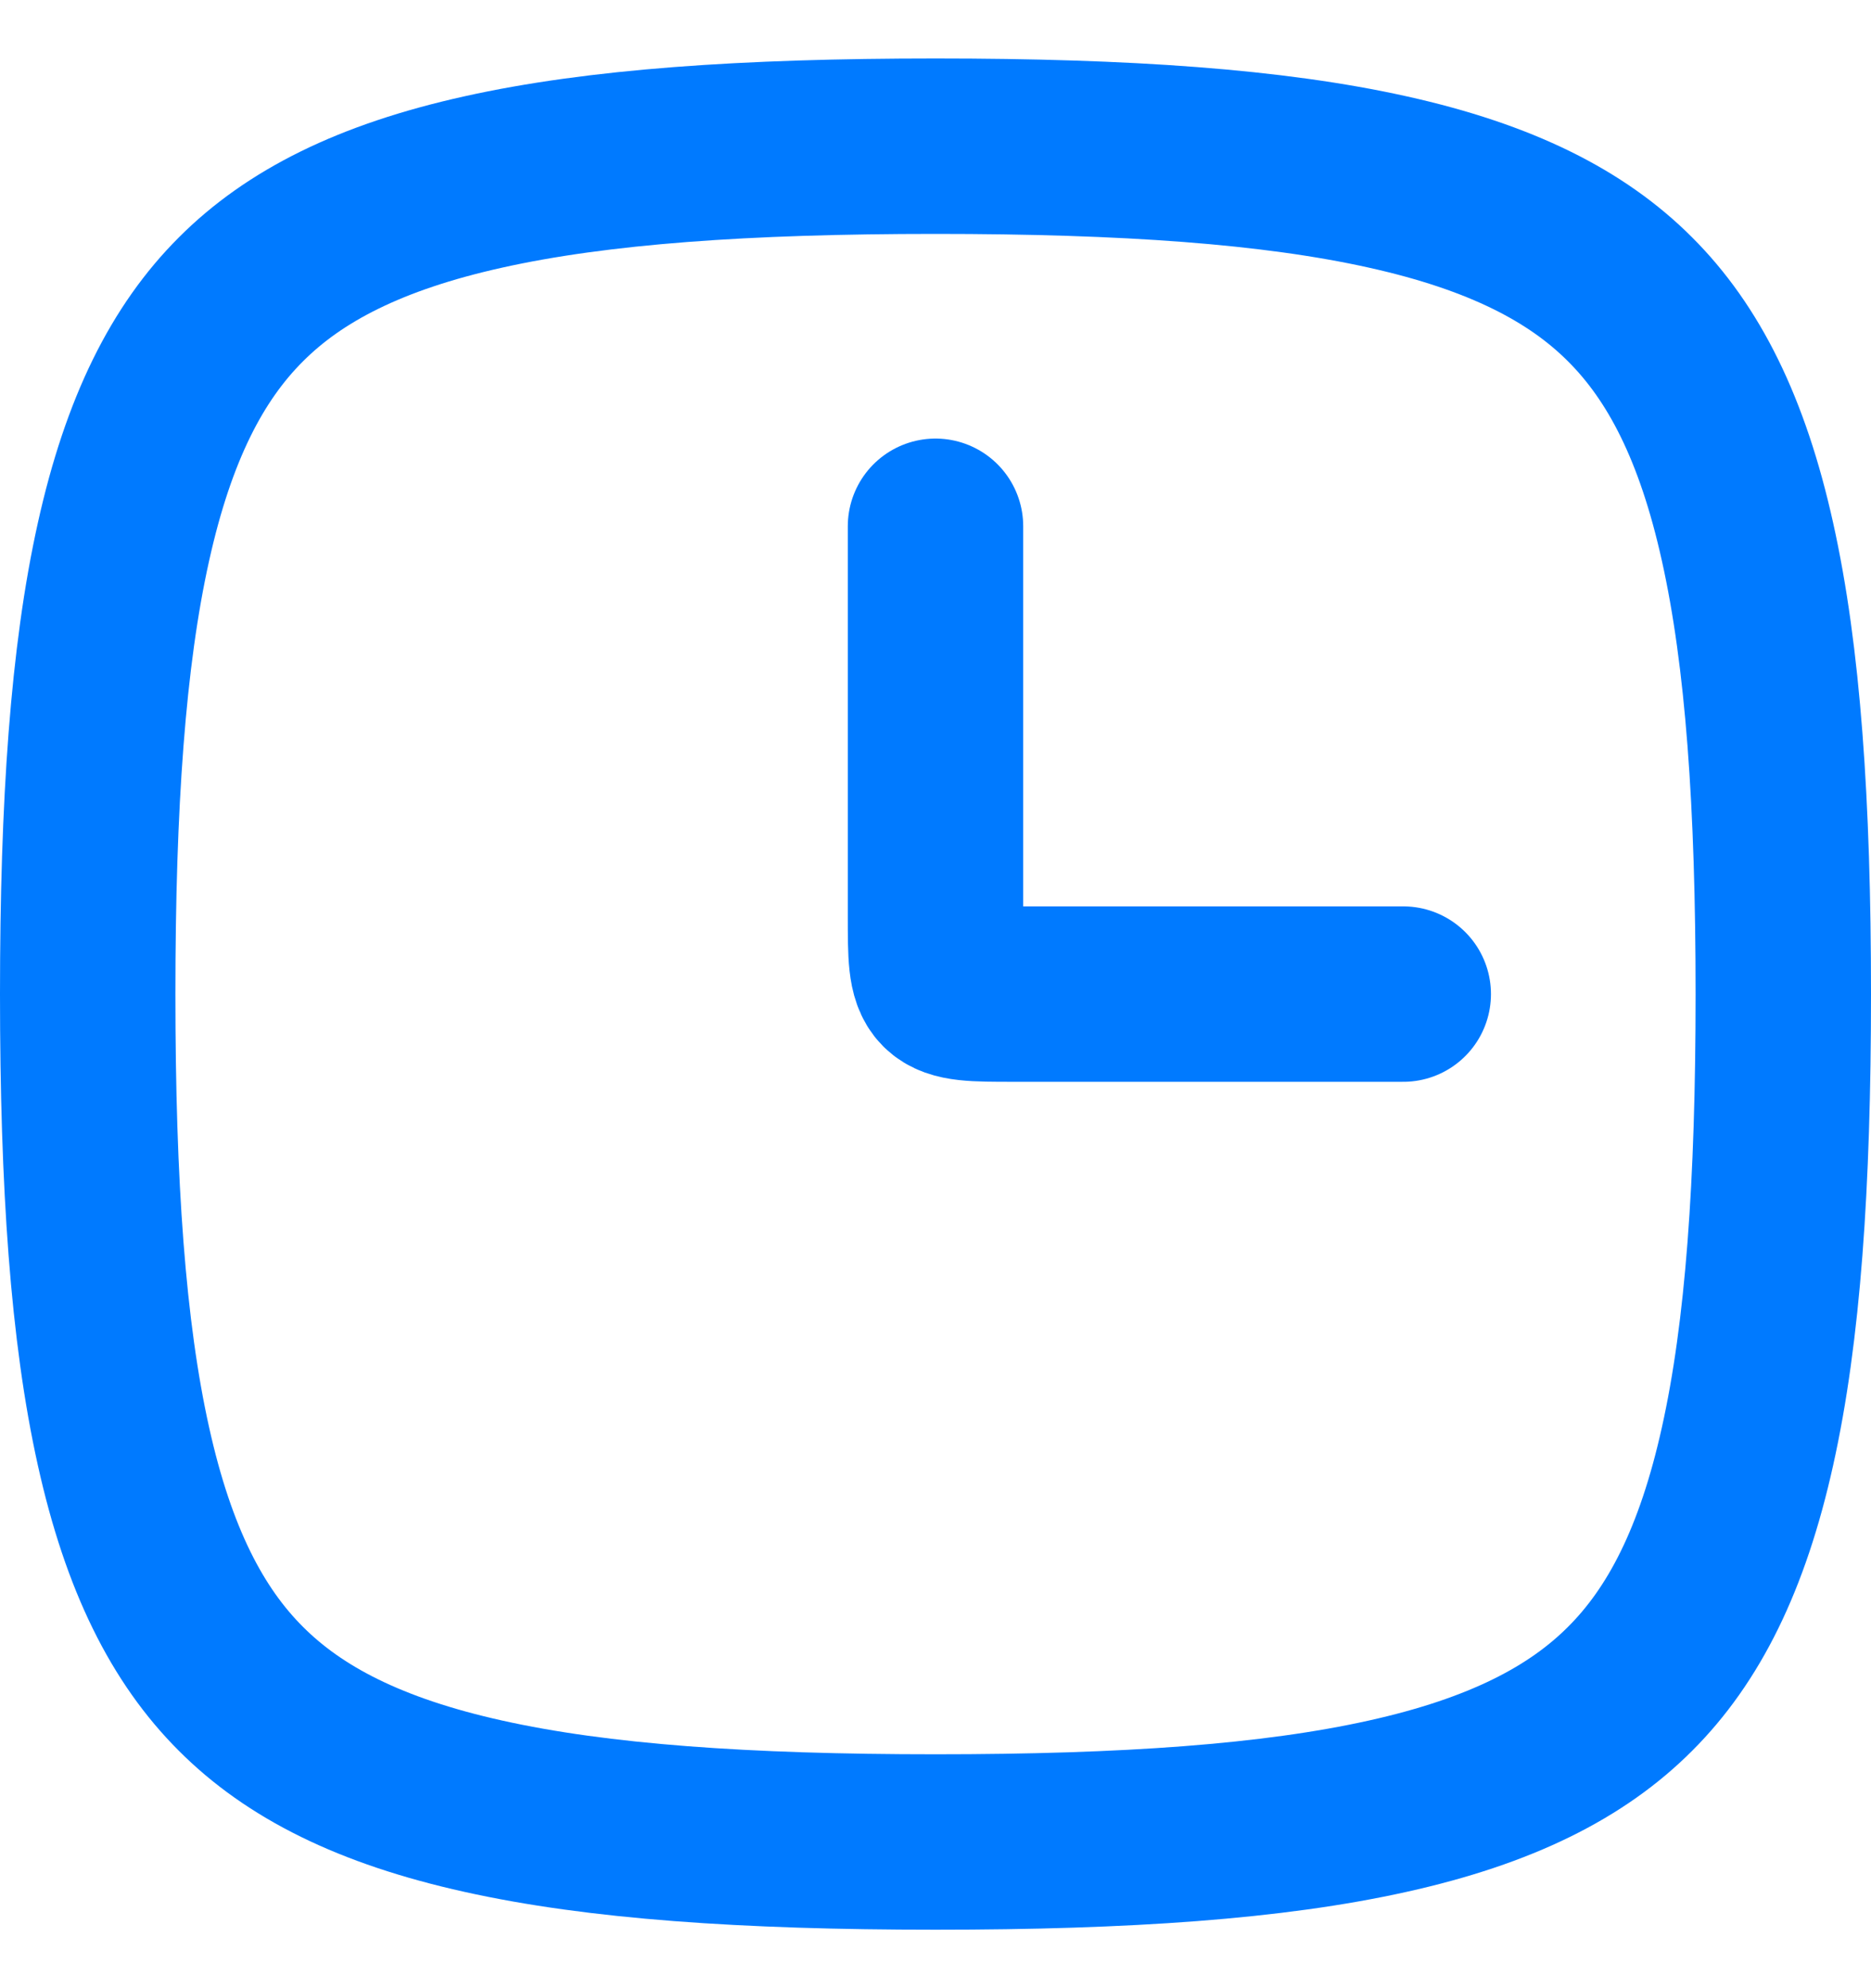 <svg width="16" height="17" viewBox="0 0 16 17" fill="none" xmlns="http://www.w3.org/2000/svg">
<path d="M0.75 8.5C0.75 10.13 0.838 11.388 1.056 12.367C1.271 13.336 1.603 13.984 2.06 14.44C2.516 14.897 3.164 15.229 4.133 15.444C5.112 15.662 6.37 15.75 8 15.75C9.63 15.75 10.888 15.662 11.867 15.444C12.836 15.229 13.484 14.897 13.94 14.44C14.397 13.984 14.729 13.336 14.944 12.367C15.162 11.388 15.25 10.13 15.25 8.5C15.25 6.87 15.162 5.612 14.944 4.633C14.729 3.664 14.397 3.016 13.94 2.56C13.484 2.103 12.836 1.771 11.867 1.556C10.888 1.338 9.63 1.25 8 1.25C6.37 1.25 5.112 1.338 4.133 1.556C3.164 1.771 2.516 2.103 2.06 2.56C1.603 3.016 1.271 3.664 1.056 4.633C0.838 5.612 0.75 6.87 0.75 8.5Z" stroke="#007AFF" stroke-width="1.5" stroke-linecap="round" stroke-linejoin="round"/>
<path d="M8 4.5C8 4.5 8 7.167 8 7.833C8 8.5 8 8.5 8.667 8.5C9.333 8.5 12 8.5 12 8.5" stroke="#007AFF" stroke-width="1.5" stroke-linecap="round" stroke-linejoin="round"/>
</svg>
